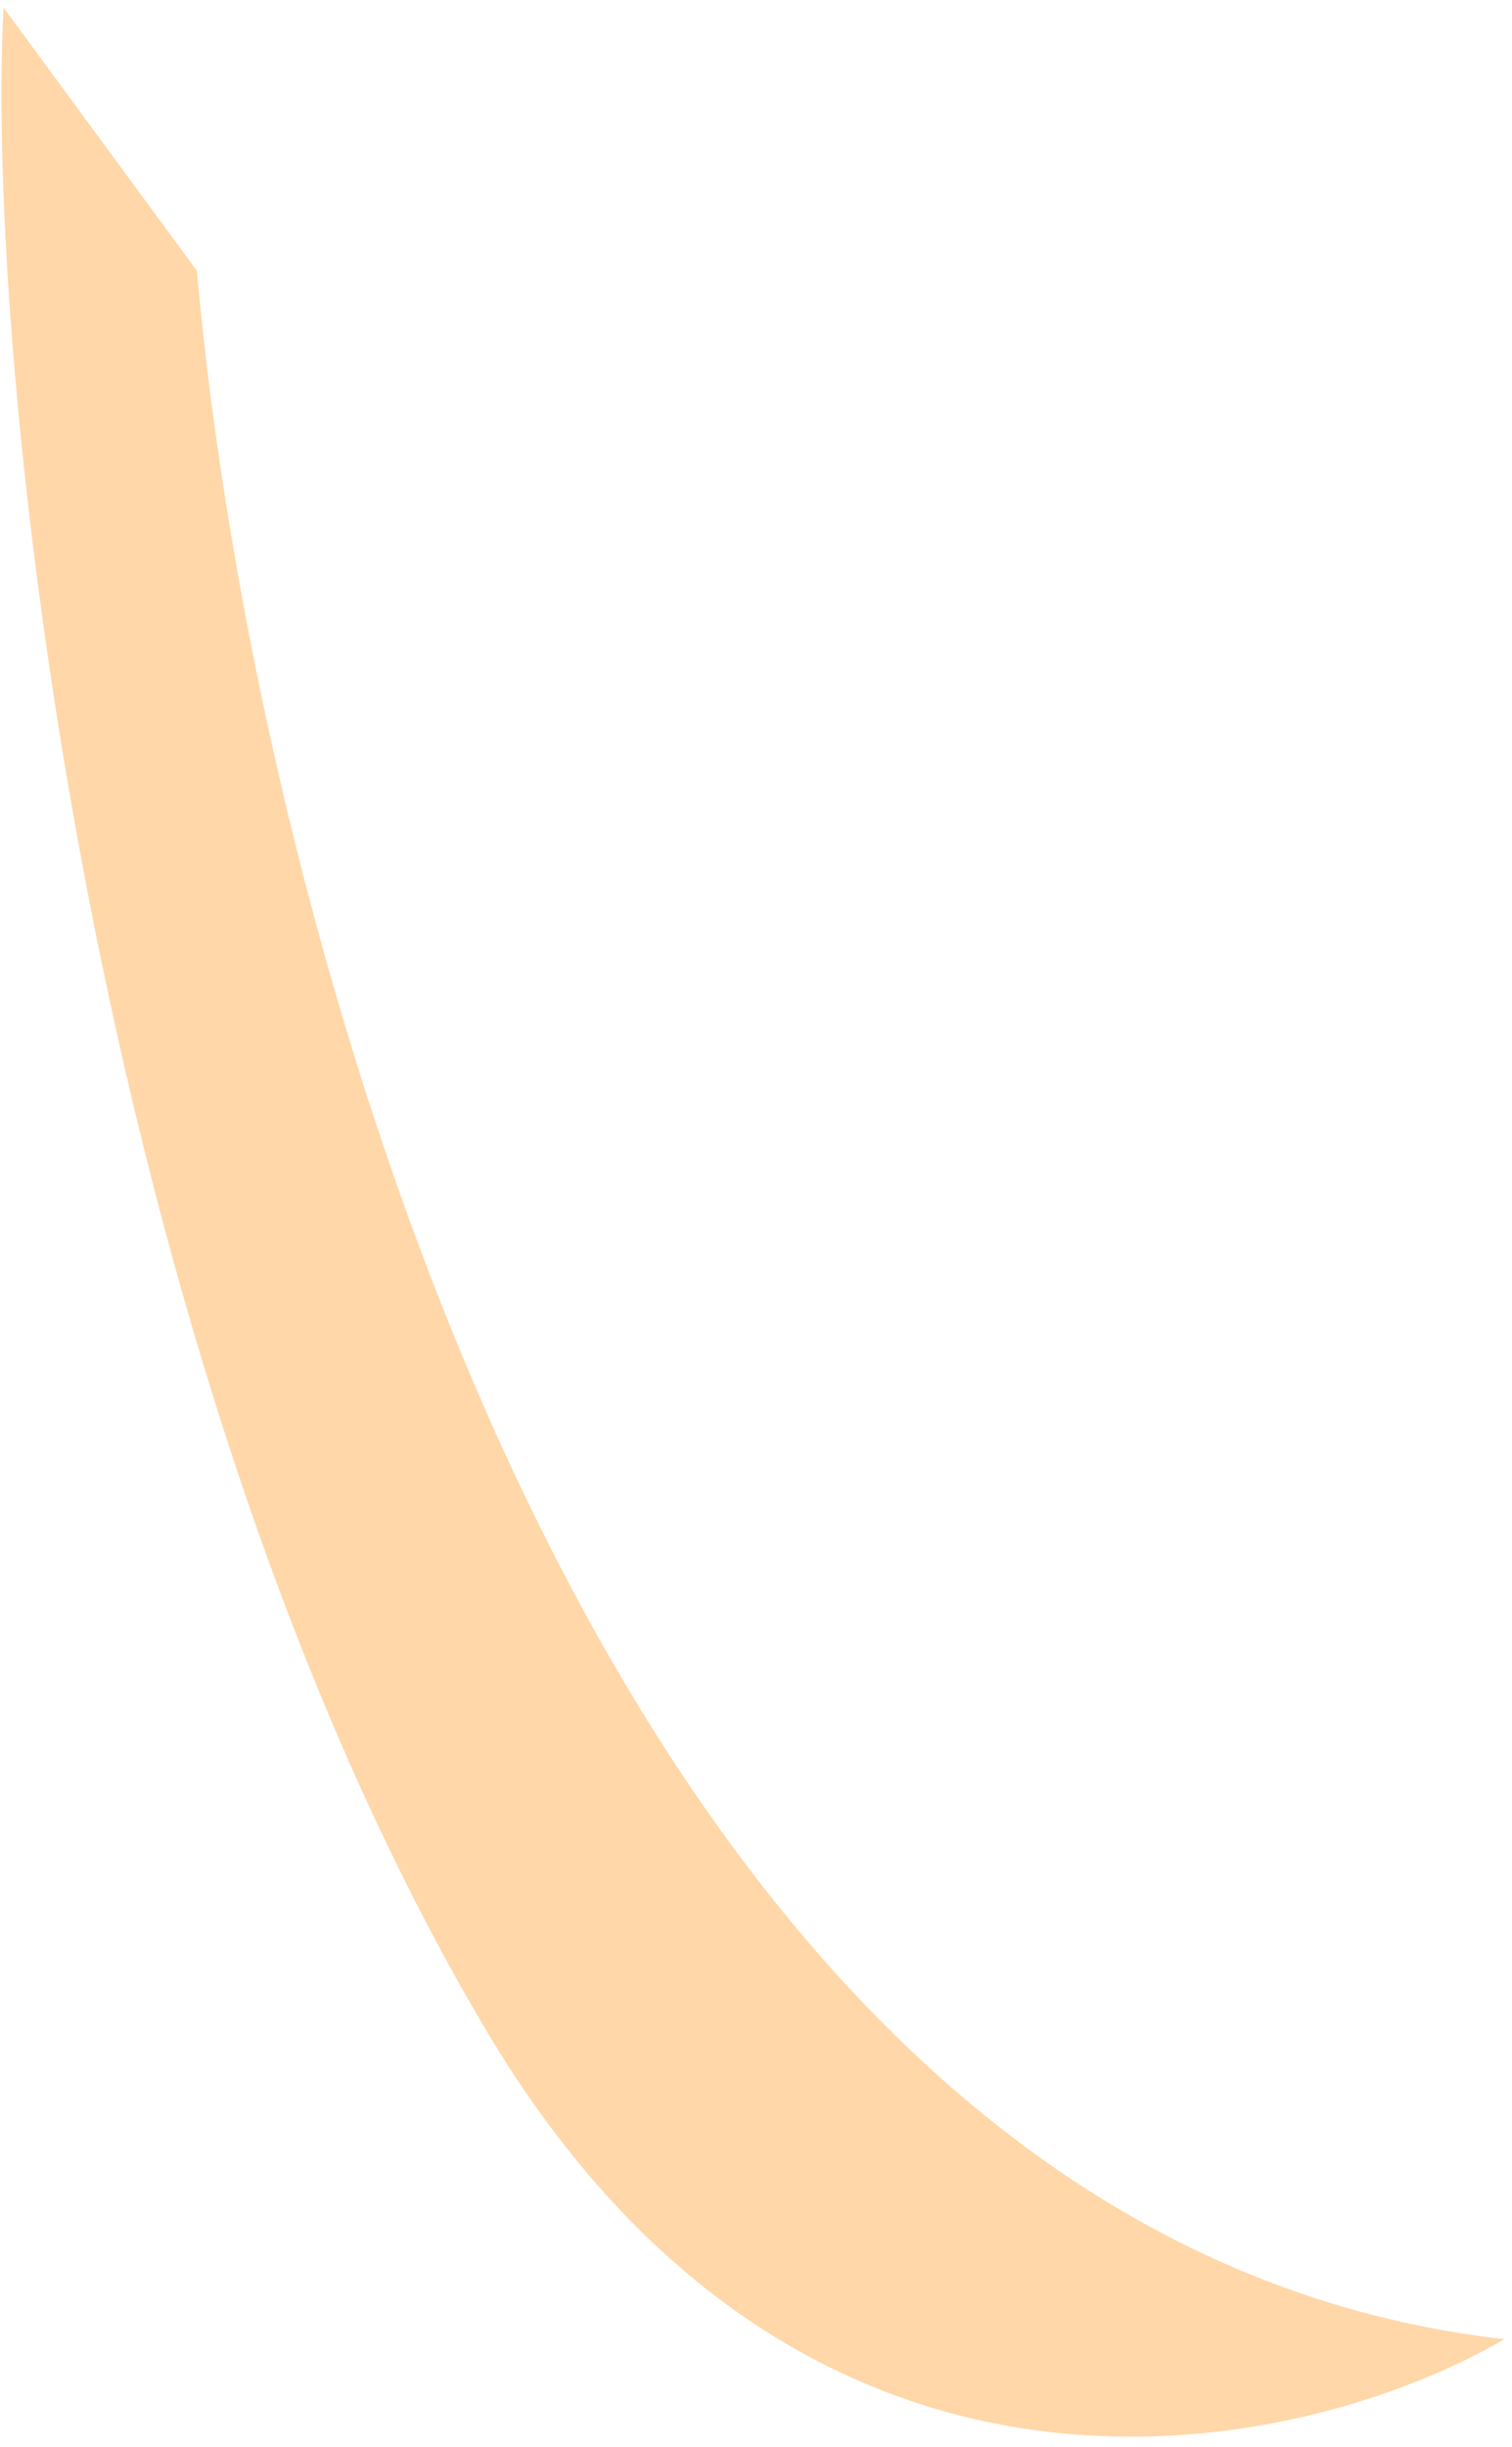 <svg width="102" height="165" viewBox="0 0 102 165" fill="none" xmlns="http://www.w3.org/2000/svg">
<path d="M32.694 136.724C54.154 173.001 87.498 165.842 101.487 157.728C40.15 150.762 17.127 61.847 13.282 18.259L0.241 0.518C-1.029 23.574 5.868 91.377 32.694 136.724Z" fill="#FFD7A8"/>
</svg>
